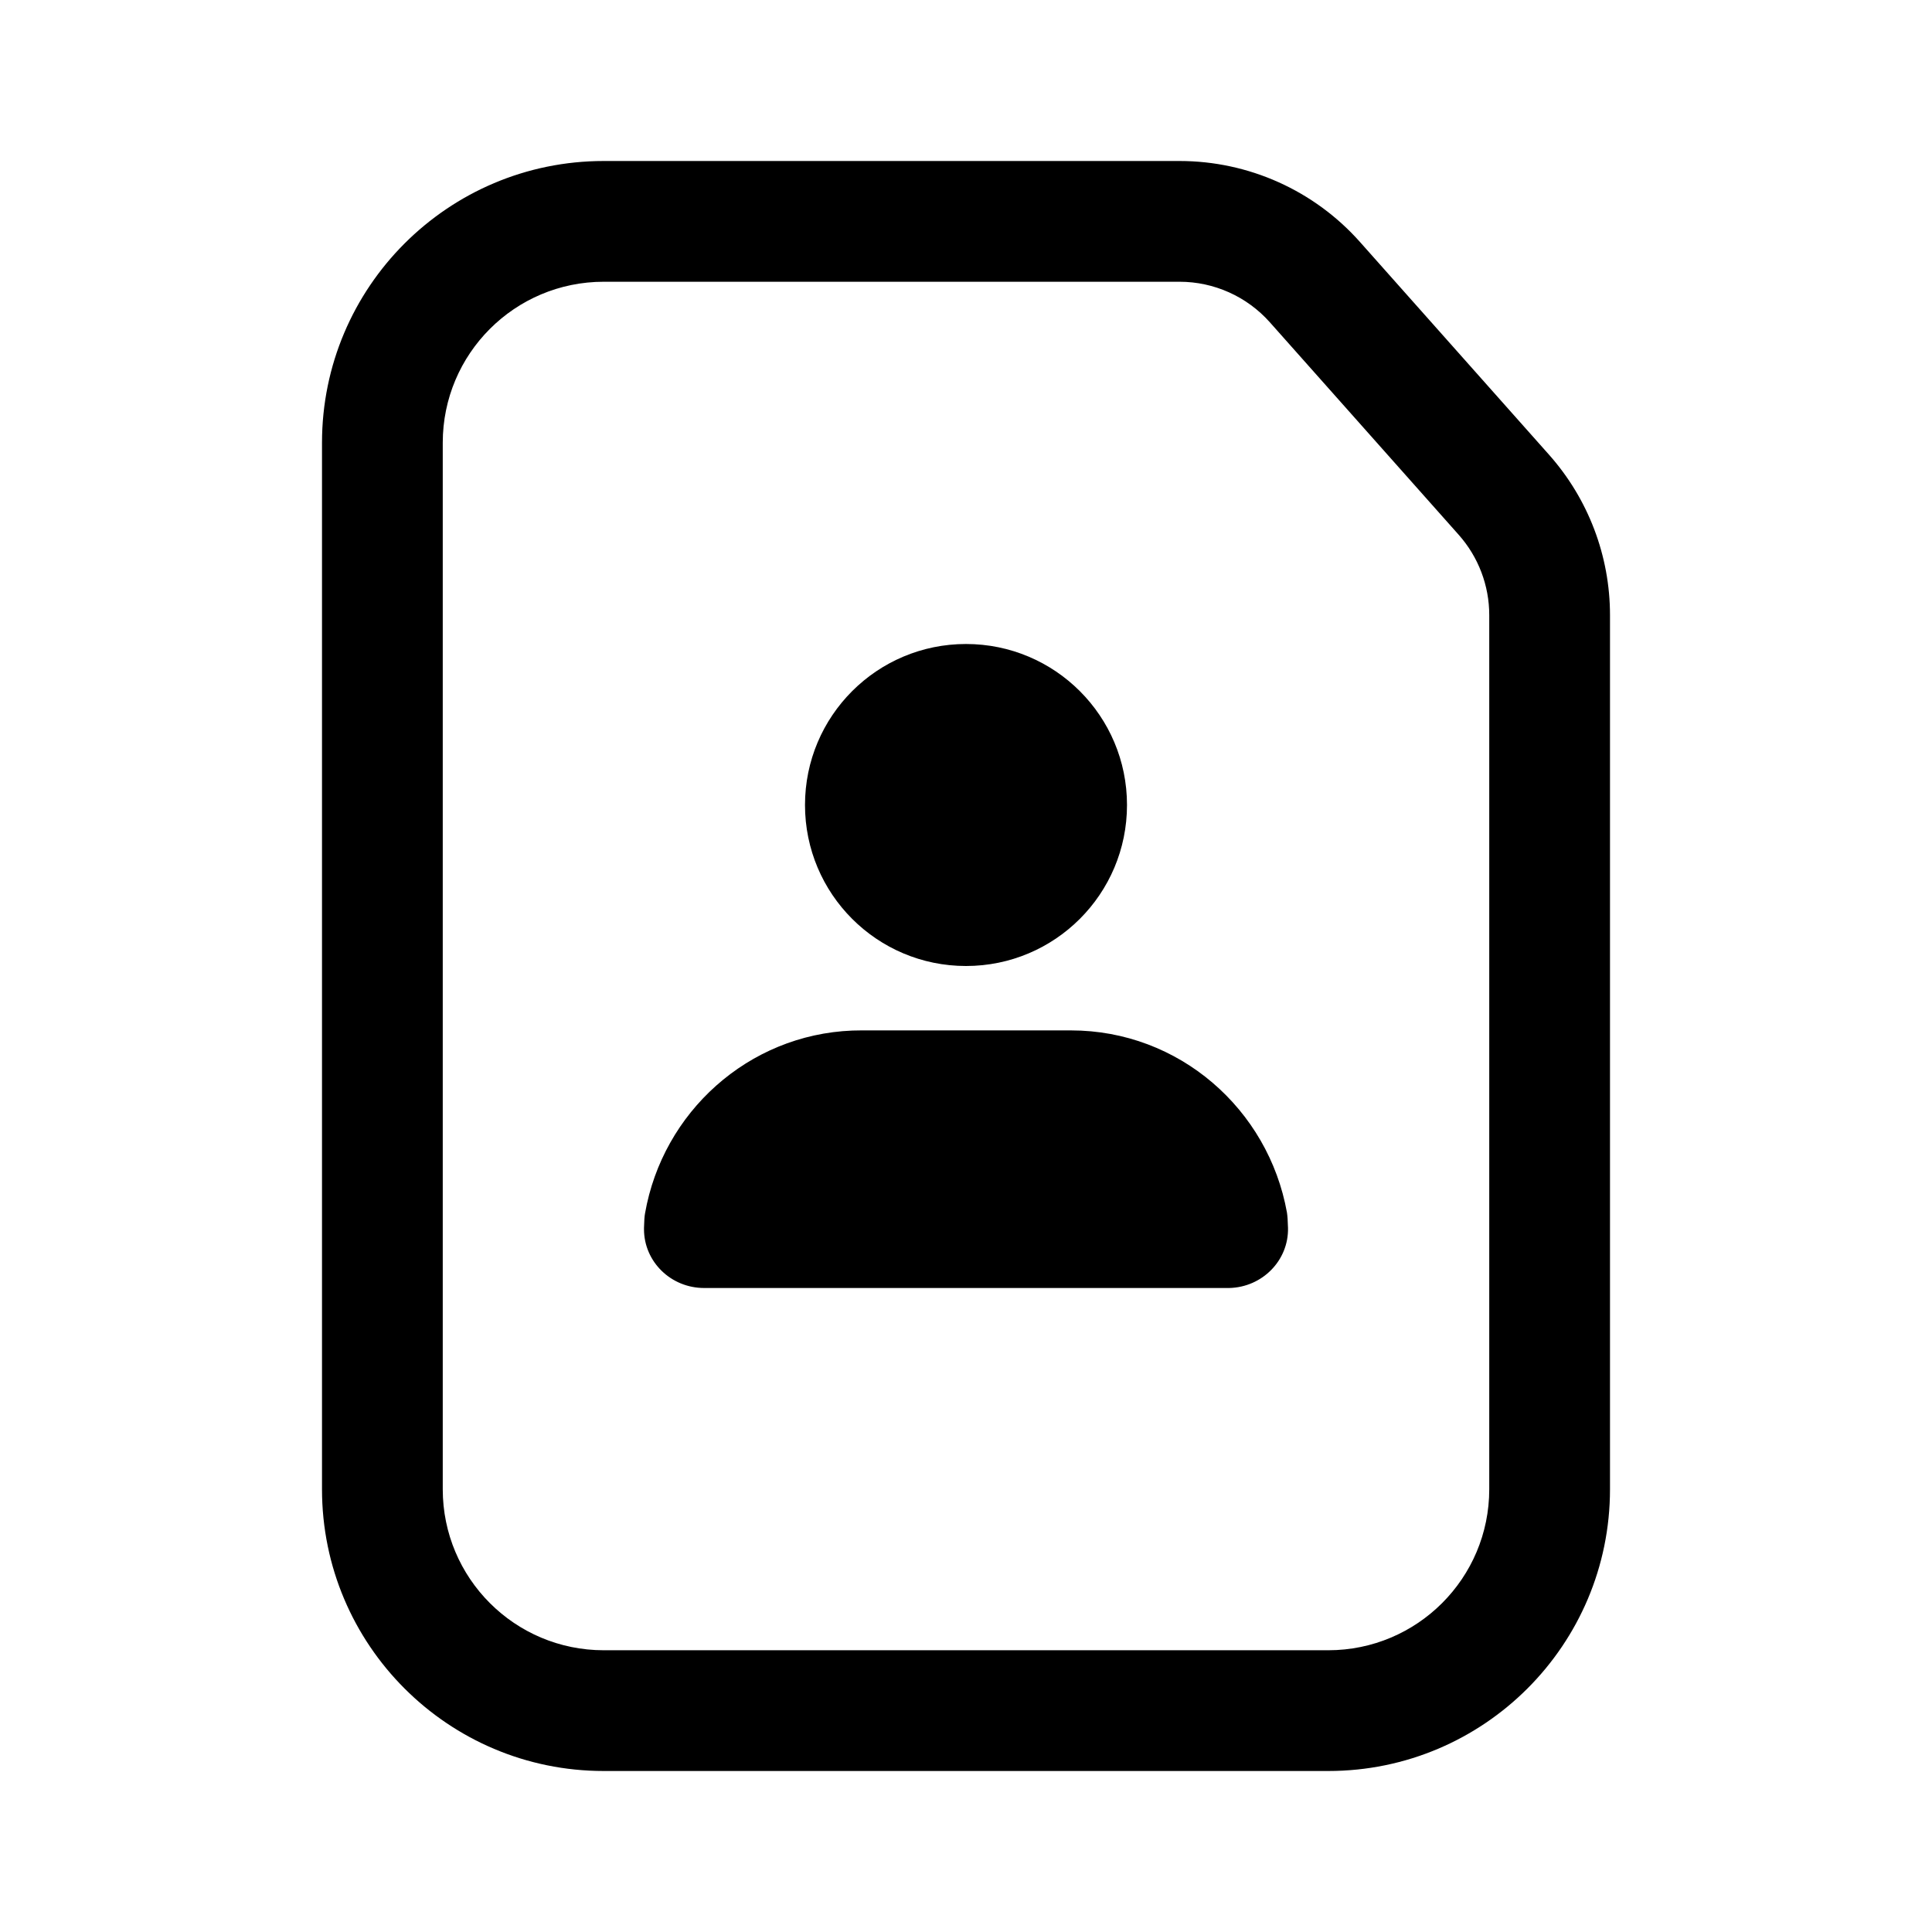 <svg width="24" height="24" viewBox="0 0 24 24" fill="none" xmlns="http://www.w3.org/2000/svg">
<path d="M13.303 12.8H10.698L10.588 12.802C9.291 12.854 8.232 13.819 8.013 15.072C8.006 15.108 8.002 15.168 8 15.253L8 15.27C8 15.673 8.334 16 8.747 16H15.253L15.269 16C15.681 15.991 16.009 15.657 16 15.254C15.998 15.164 15.993 15.101 15.987 15.063C15.757 13.779 14.647 12.8 13.303 12.8Z" fill="black"/>
<path d="M14 10C14 8.895 13.105 8 12 8C10.895 8 10 8.895 10 10C10 11.105 10.895 12 12 12C13.105 12 14 11.105 14 10Z" fill="black"/>
<path d="M16.895 3.007C16.326 2.366 15.51 2 14.653 2H7.5C5.567 2 4 3.567 4 5.5V18.5C4 20.433 5.567 22 7.5 22H16.5C18.433 22 20 20.433 20 18.5V7.641C20 6.906 19.73 6.197 19.242 5.648L16.895 3.007ZM15.774 4.003L18.121 6.644C18.365 6.919 18.5 7.273 18.5 7.641V18.5C18.5 19.605 17.605 20.5 16.5 20.5H7.5C6.395 20.5 5.5 19.605 5.5 18.5V5.5C5.5 4.395 6.395 3.5 7.5 3.5H14.653C15.081 3.5 15.489 3.683 15.774 4.003Z" fill="black"/>
</svg>
